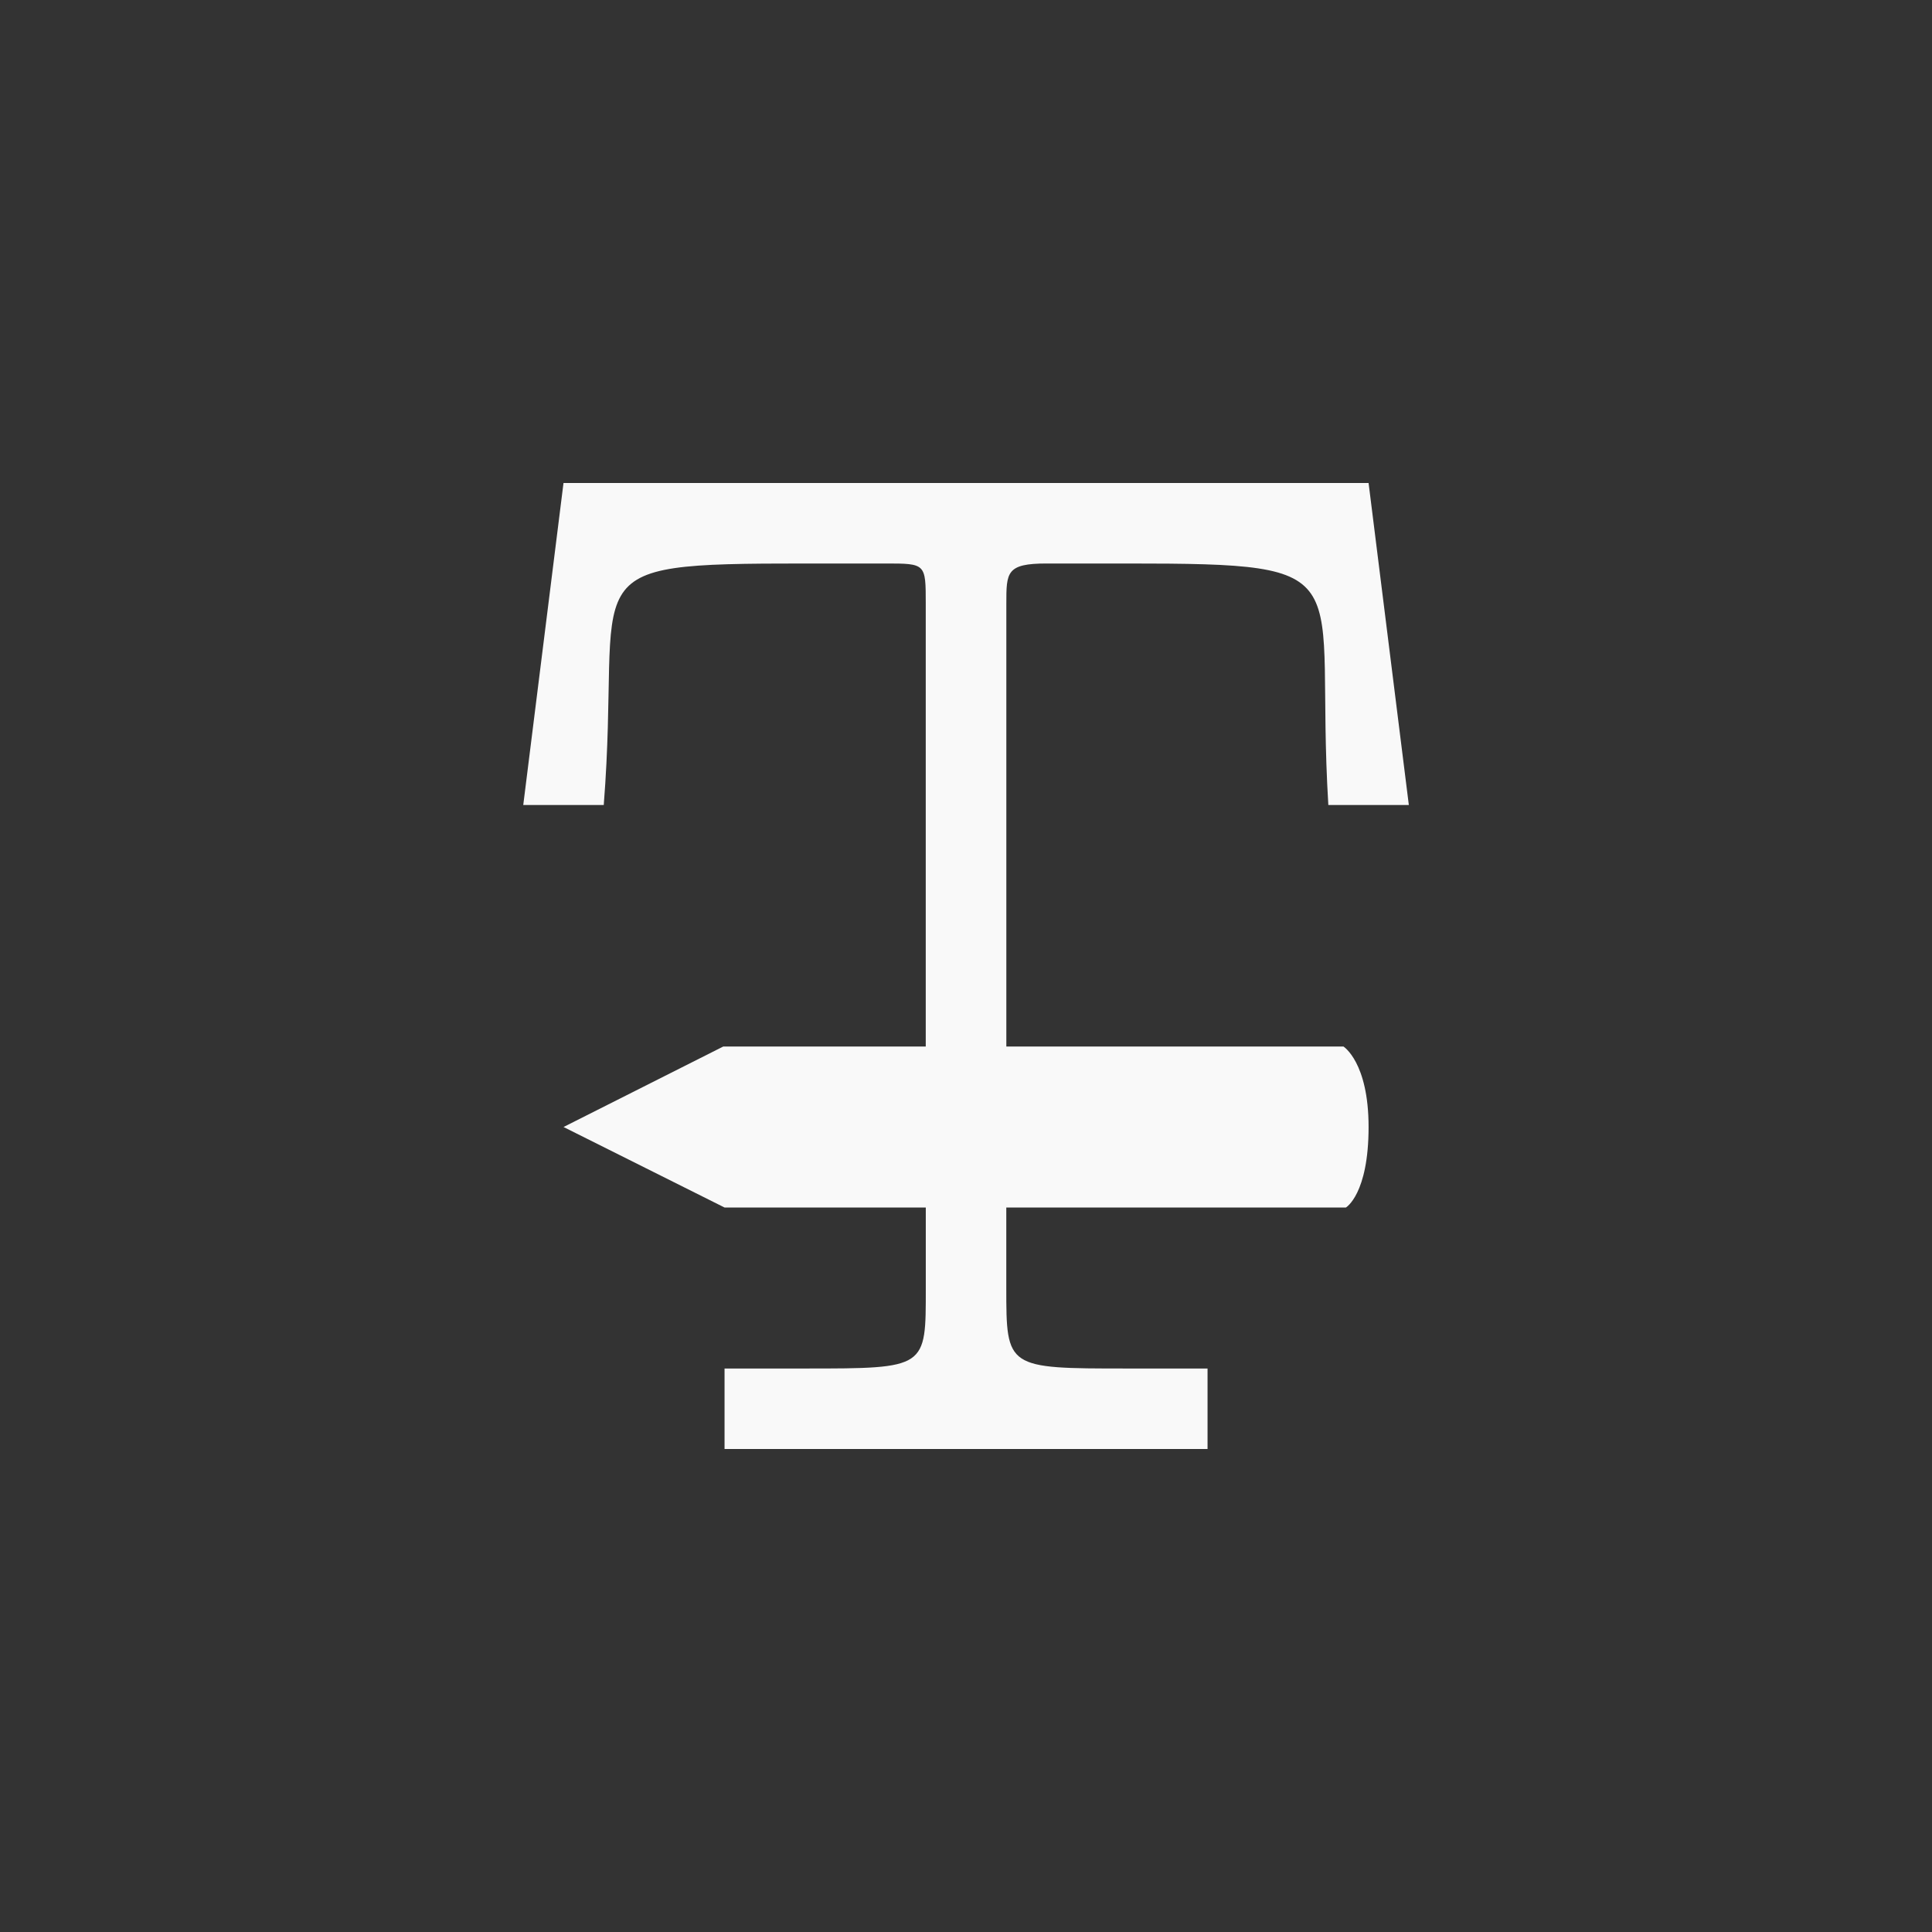 <!-- color: #f2f2f2 --><svg xmlns="http://www.w3.org/2000/svg" viewBox="0 0 48 48"><rect x="0" y="0" width="48" height="48" fill="#333333" stroke="none"/><g><path d="m 14 12 l -1 8 l 2 0 c 0.461 -5.844 -1 -6 5 -6 l 2 0 c 1 0 1 0 1 1 l 0 11 l -5.03 0 l -3.969 2 l 4 2 l 5 0 l 0 2 c 0 1.996 0.035 2 -3 2 l -2 0 l 0 2 l 12 0 l 0 -2 l -2 0 c -2.992 0 -3 -0.004 -3 -2 l 0 -2 l 8.438 0 c 0 0 0.563 -0.328 0.563 -2 c 0 -1.613 -0.625 -2 -0.625 -2 l -8.375 0 l 0 -11 c 0 -0.781 0 -1 1 -1 l 2 0 c 5.996 0 4.648 0.199 5 6 l 2 0 l -1 -8 m -20 0" fill="#f9f9f9" stroke="none" fill-rule="nonzero" fill-opacity="1"/></g></svg>